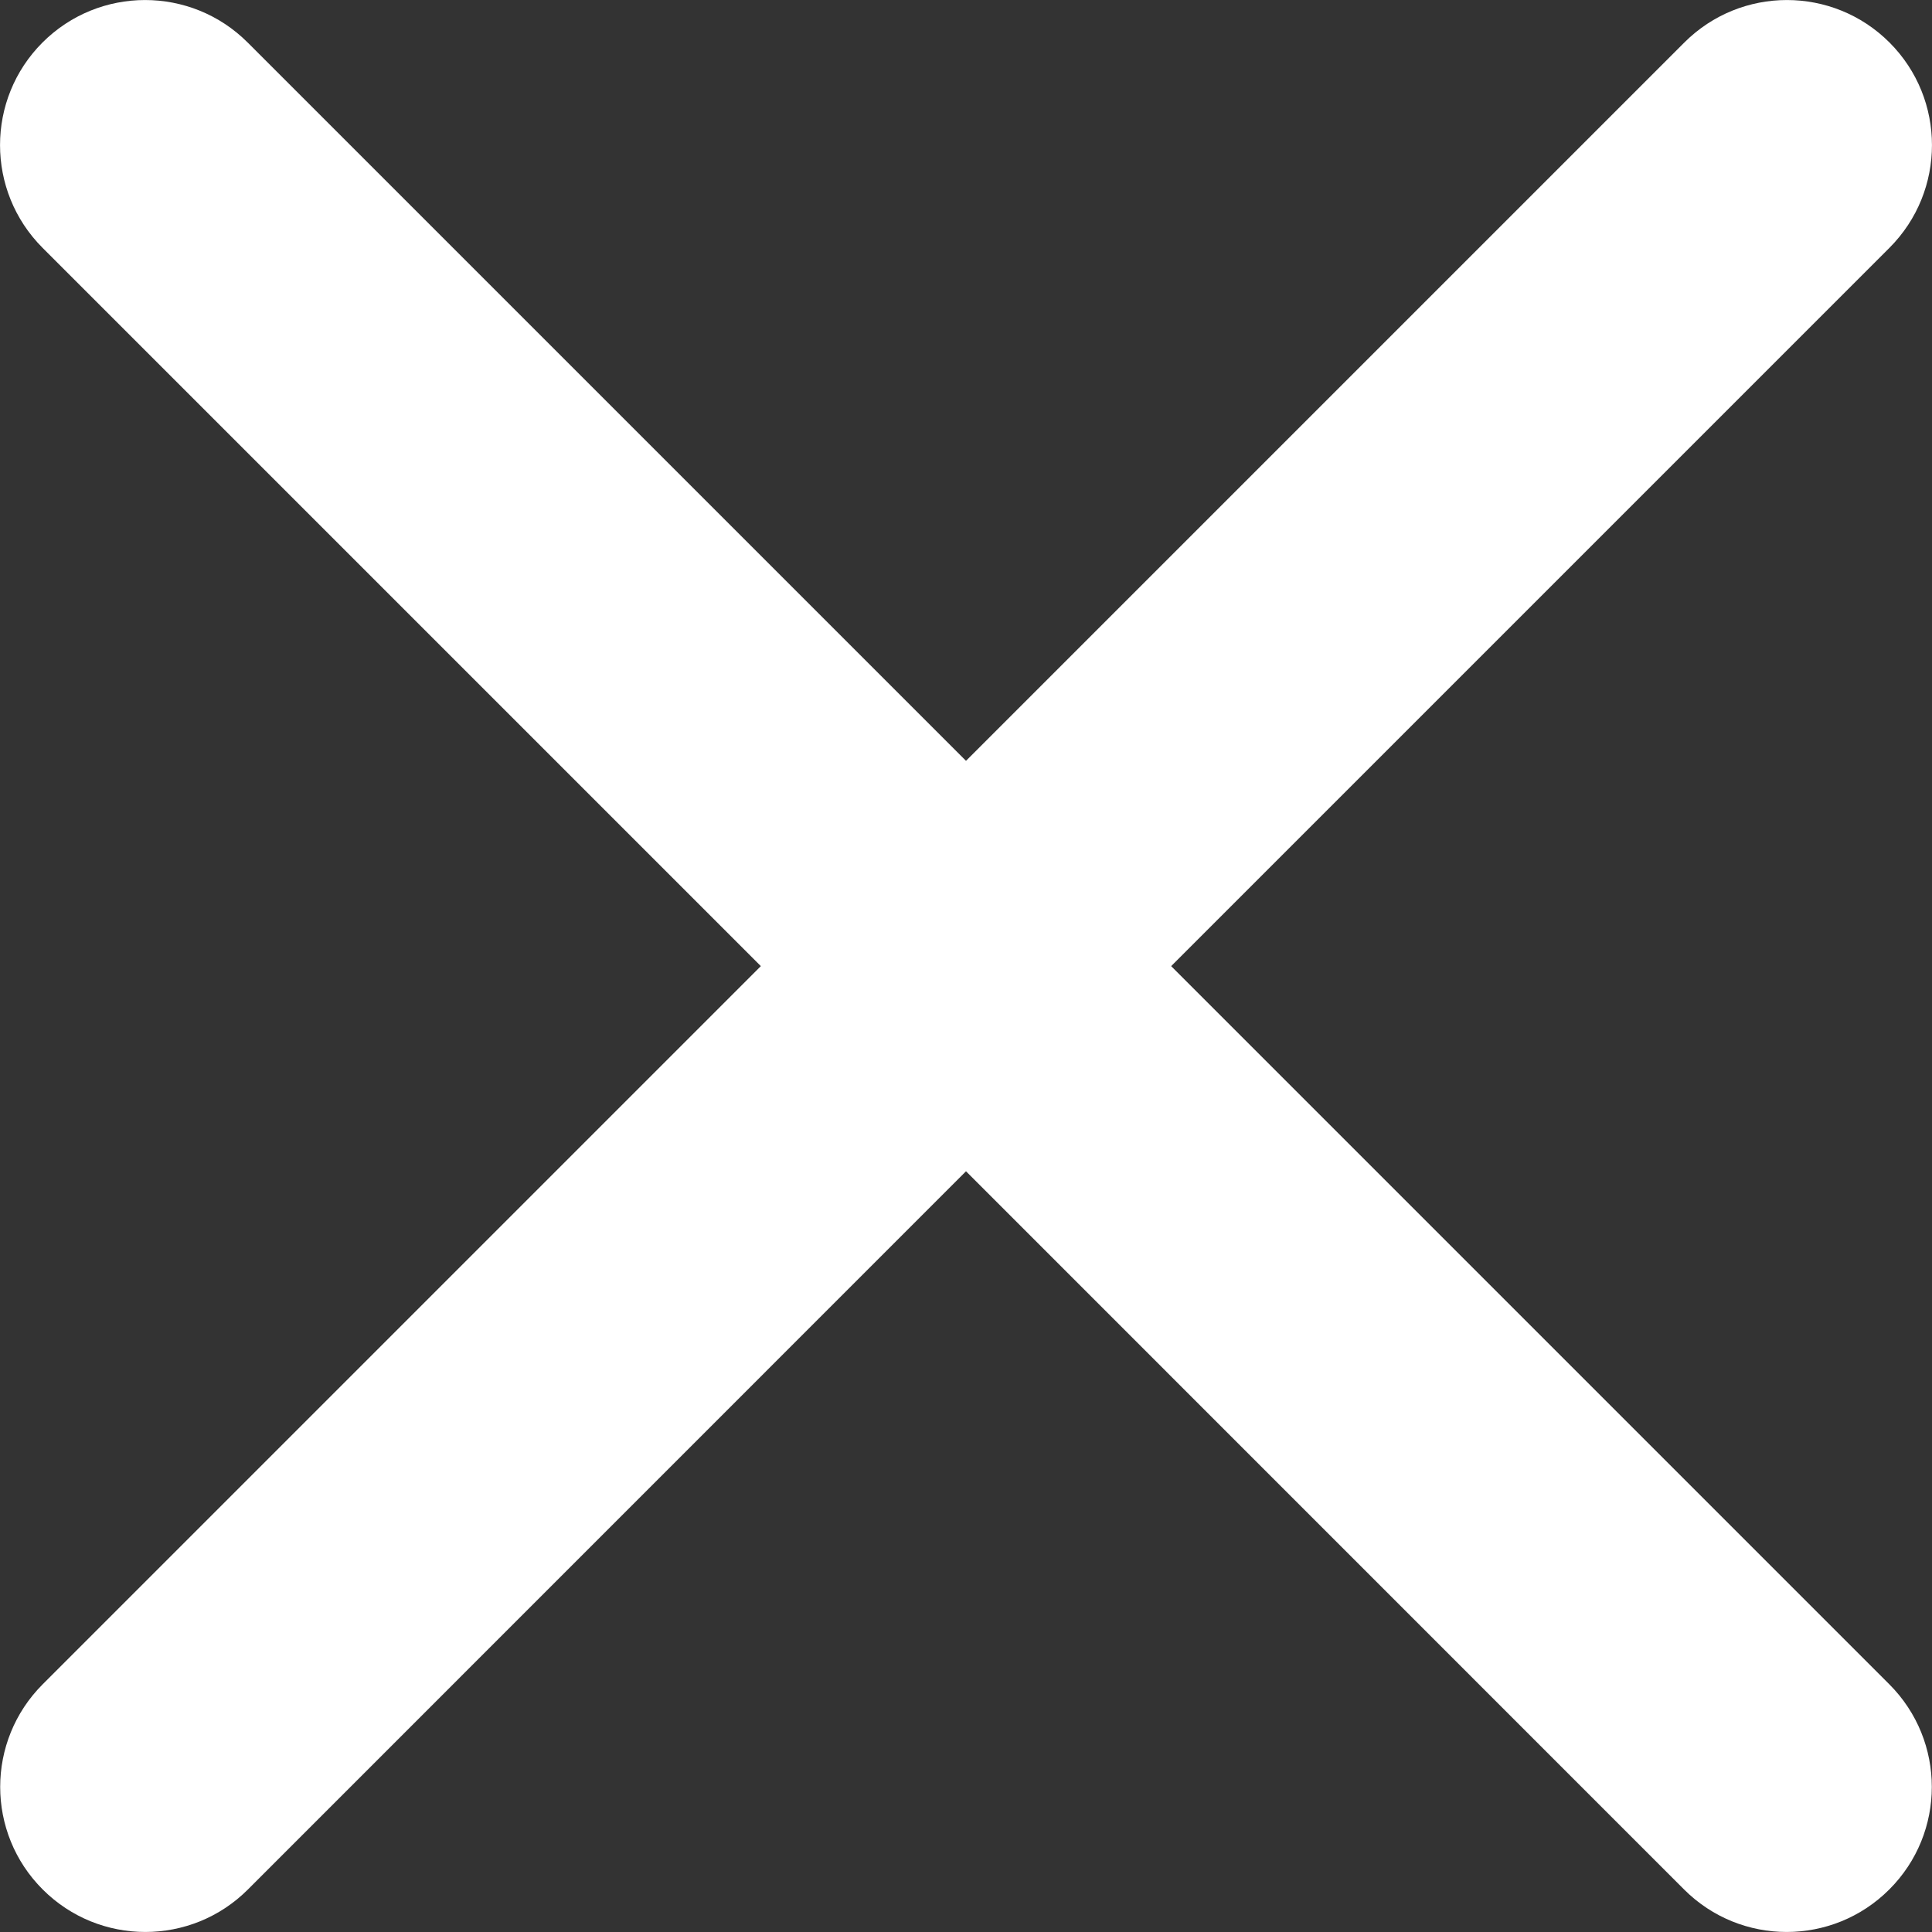 <svg width="16" height="16" viewBox="0 0 16 16" fill="none" xmlns="http://www.w3.org/2000/svg">
<rect x="0" y="0" width="16" height="16" fill="#333333" stroke="none"/>
<path d="M15.646 15.648C16.116 15.179 16.116 14.418 15.646 13.948L9.699 8.001L15.648 2.052C16.117 1.582 16.117 0.821 15.648 0.352C15.179 -0.117 14.418 -0.117 13.949 0.352L8 6.301L2.051 0.352C1.582 -0.117 0.821 -0.117 0.352 0.352C-0.117 0.821 -0.117 1.582 0.352 2.052L6.301 8.001L0.354 13.948C-0.116 14.418 -0.116 15.179 0.354 15.648C0.823 16.117 1.584 16.117 2.053 15.648L8 9.7L13.947 15.648C14.416 16.117 15.177 16.117 15.646 15.648Z" fill="white"/>
</svg>
